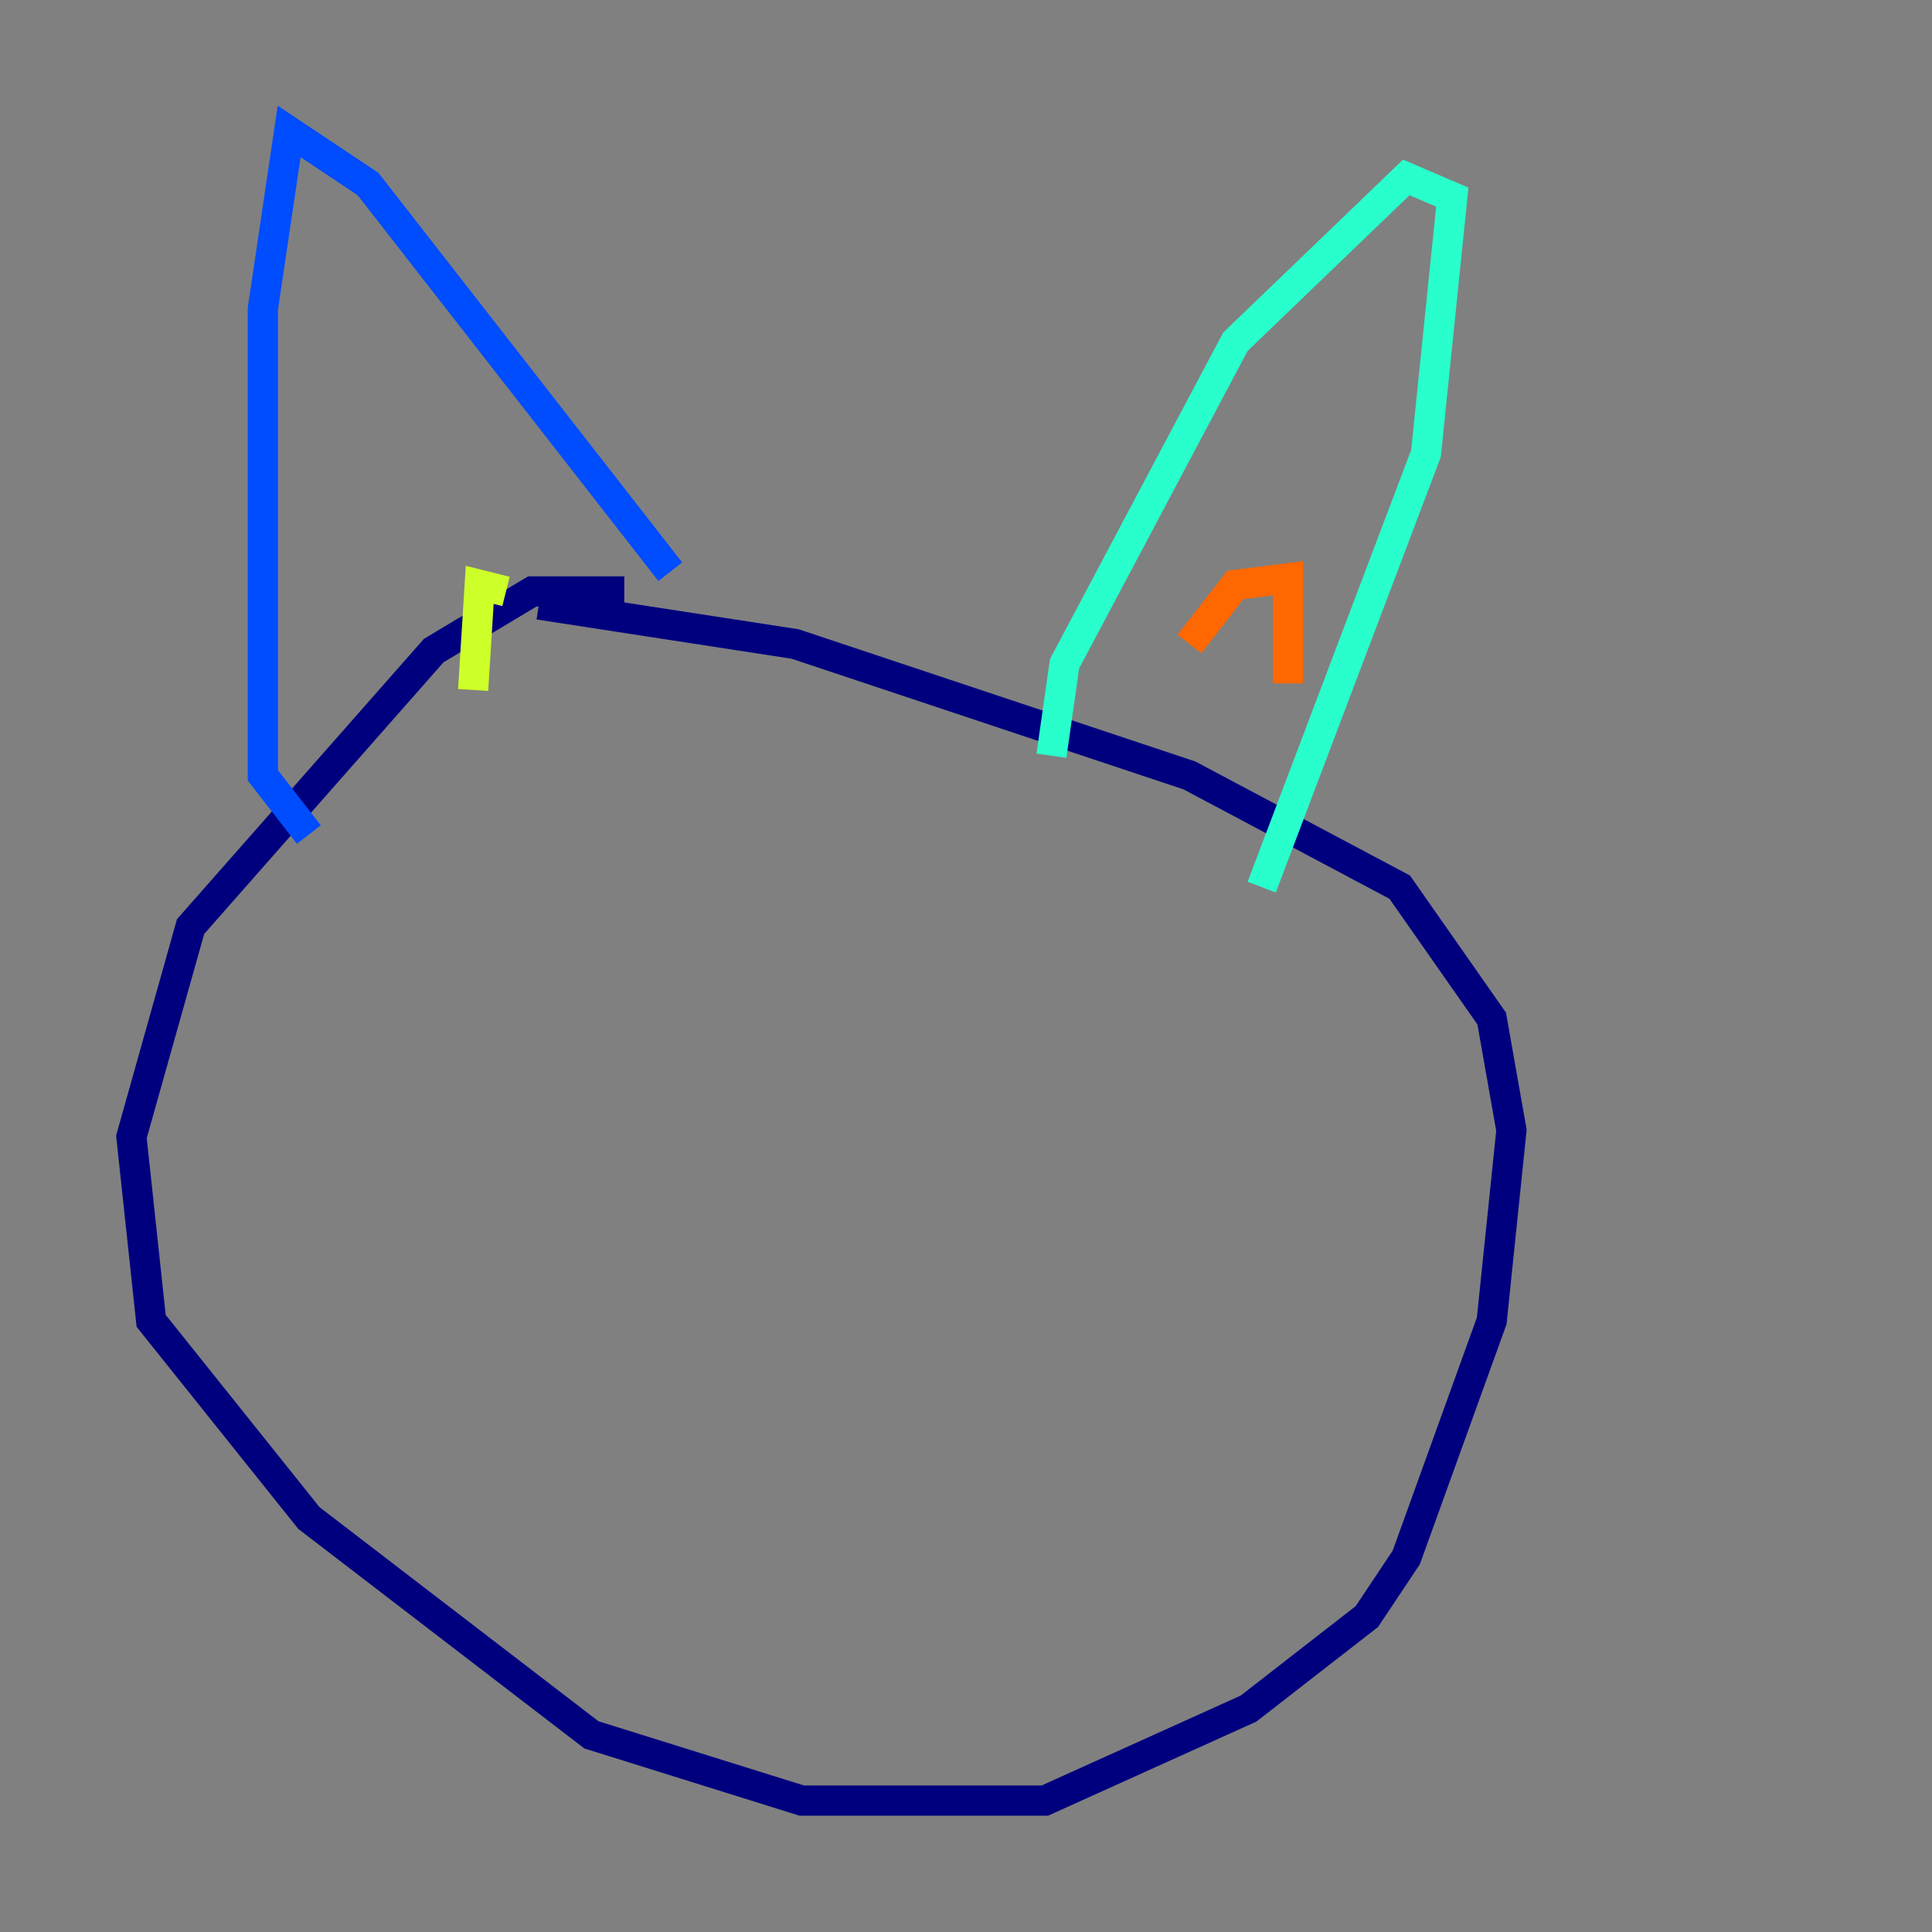 <?xml version="1.0" encoding="utf-8" ?>
<svg baseProfile="tiny" height="128" version="1.2" viewBox="0,0,128,128" width="128" xmlns="http://www.w3.org/2000/svg" xmlns:ev="http://www.w3.org/2001/xml-events" xmlns:xlink="http://www.w3.org/1999/xlink"><rect x="0" y="0" width="128" height="128" fill="#808080" stroke="none"/><defs /><polyline fill="none" points="41.361,39.184 35.265,39.184 28.735,43.102 12.626,61.388 8.707,75.32 10.014,87.51 20.463,100.571 39.184,114.939 53.116,119.293 69.225,119.293 82.721,113.197 90.558,107.102 93.17,103.184 98.83,87.51 100.136,74.884 98.83,67.483 92.735,58.776 78.803,51.374 52.68,42.667 35.701,40.054" stroke="#00007f" stroke-width="2" /><polyline fill="none" points="20.463,55.292 17.415,51.374 17.415,20.463 19.157,8.707 24.381,12.191 44.408,37.878" stroke="#004cff" stroke-width="2" /><polyline fill="none" points="69.66,50.068 70.531,43.973 81.85,22.64 93.17,11.755 96.218,13.061 94.476,30.041 83.592,58.776" stroke="#29ffcd" stroke-width="2" /><polyline fill="none" points="31.347,45.714 31.782,38.748 33.524,39.184" stroke="#cdff29" stroke-width="2" /><polyline fill="none" points="78.803,42.667 81.85,38.748 85.333,38.313 85.333,45.279" stroke="#ff6700" stroke-width="2" /><polyline fill="none" points="51.374,82.721 51.374,82.721" stroke="#7f0000" stroke-width="2" /></svg>